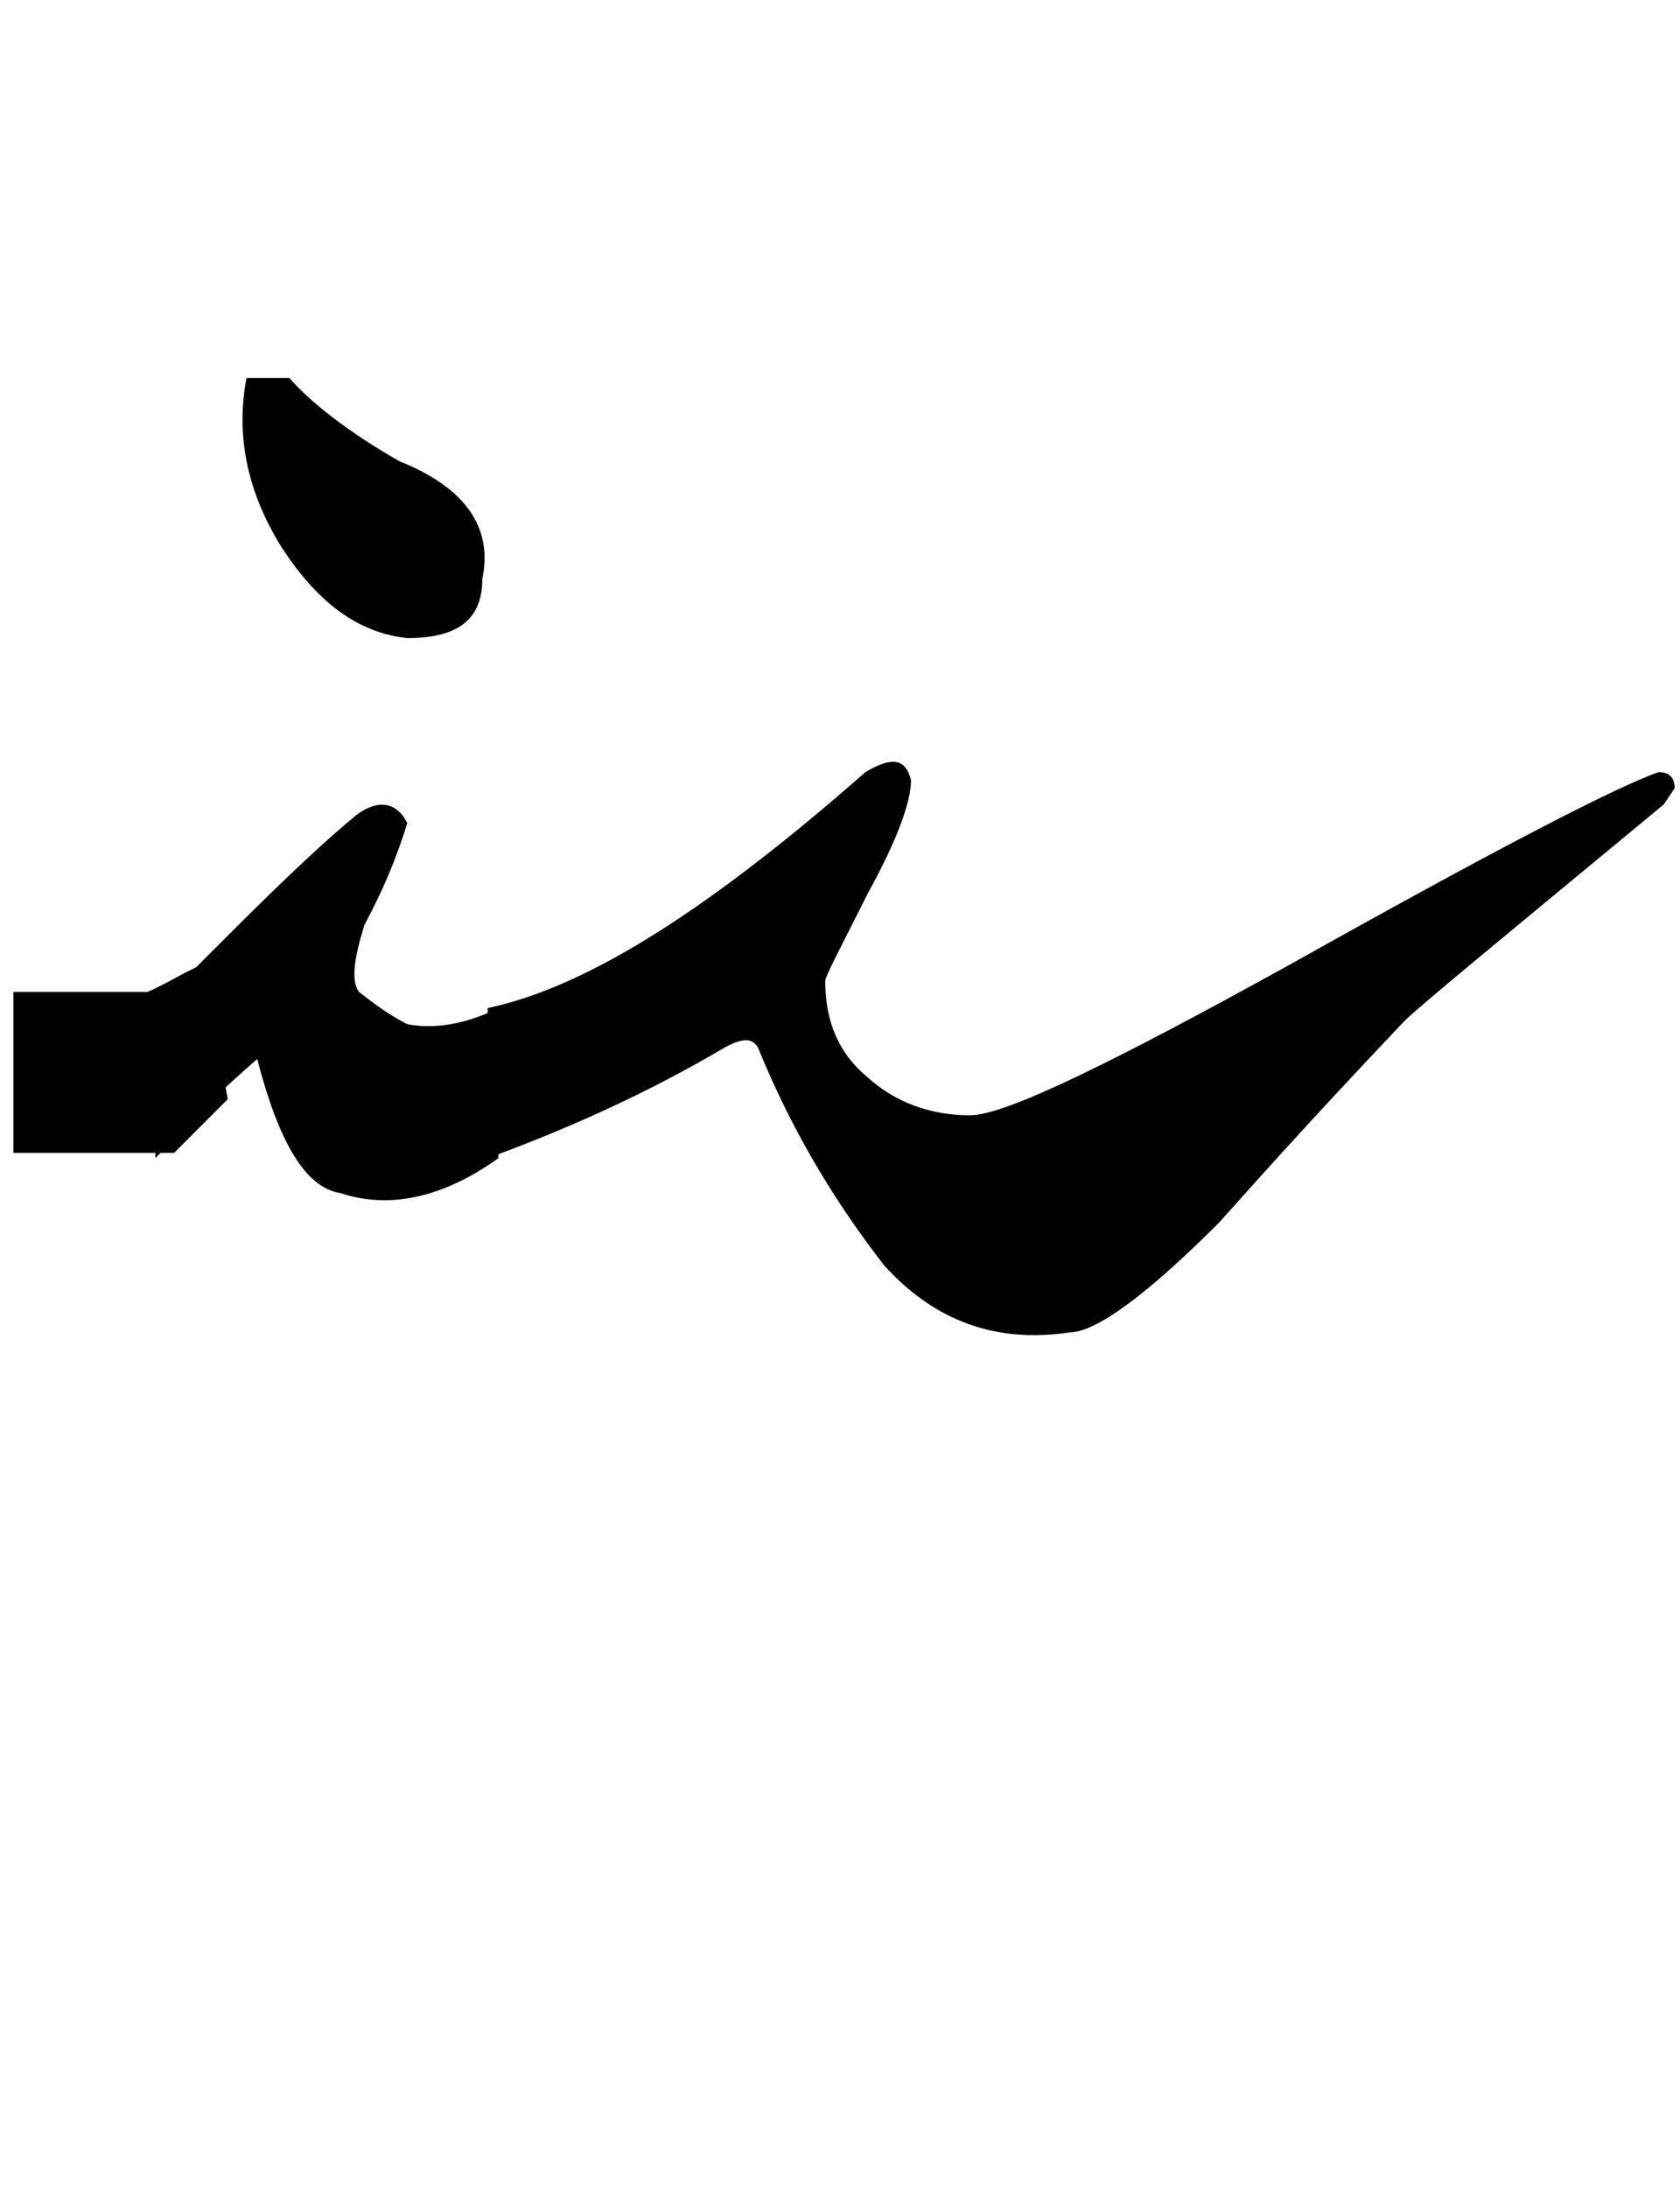 <?xml version="1.0" encoding="utf-8"?>
<!-- Generator: Adobe Illustrator 22.0.0, SVG Export Plug-In . SVG Version: 6.00 Build 0)  -->
<svg version="1.1" id="图层_1" xmlns="http://www.w3.org/2000/svg" xmlns:xlink="http://www.w3.org/1999/xlink" x="0px" y="0px"
	 viewBox="0 0 62.7 81.6" style="enable-background:new 0 0 62.7 81.6;" xml:space="preserve">
<g>
	<path d="M15.2,38.2c1,0.2,2.2,0,3.4-0.6v5.6c-2.1,1.5-4.1,1.9-5.9,1.3c-1.3-0.2-2.3-1.9-3.1-5c-1.5,1.3-2.7,2.5-3.8,3.7v-5.6
		c1-1,2-2,2.8-2.8c2.1-2.1,3.6-3.5,4.7-4.4c0.8-0.6,1.5-0.5,1.9,0.3c-0.4,1.3-0.9,2.5-1.6,3.8c-0.4,1.3-0.5,2.1-0.2,2.5
		C13.8,37.3,14.4,37.8,15.2,38.2z M14.9,17.2c2.5,1,3.5,2.5,3.1,4.4c0,1.5-0.9,2.2-2.8,2.2c-1.9-0.2-3.4-1.4-4.7-3.4
		c-1.3-2.1-1.7-4.2-1.3-6.3c0.6,0,1.1,0,1.6,0C11.5,14.9,12.8,16,14.9,17.2z"/>
	<path d="M34,29.1c0,0.8-0.5,2.2-1.6,4.2c-1,2-1.6,3.1-1.6,3.3c0,1.5,0.5,2.7,1.6,3.6c1,0.9,2.3,1.4,3.8,1.4c1.3,0,5.2-1.9,11.9-5.6
		c7.5-4.2,12.1-6.6,13.8-7.2c0.4,0,0.6,0.2,0.6,0.6L62.1,30c-5.8,4.8-9.1,7.5-9.7,8.1c-3.8,4-6,6.5-6.9,7.5
		c-2.7,2.7-4.6,4.1-5.6,4.1c-2.7,0.4-5-0.4-6.9-2.5c-2.1-2.7-3.6-5.4-4.7-8.1c-0.2-0.4-0.6-0.4-1.3,0c-2.9,1.7-5.8,3-8.8,4.1v-5.6
		c3.8-0.8,8.4-3.8,14.1-8.8C33.3,28.2,33.8,28.3,34,29.1z"/>
</g>
<path d="M6.5,43c-0.2,0-0.4,0-0.6,0c-1.8,0-3.6,0-5.4,0c0-2,0-4,0-6c1.7,0,3.3,0,5,0c0.7-0.3,1.3-0.7,2-1c0.3,1.7,0.7,3.3,1,5
	c-0.3,0.3-0.7,0.7-1,1S6.8,42.7,6.5,43z"/>
</svg>
